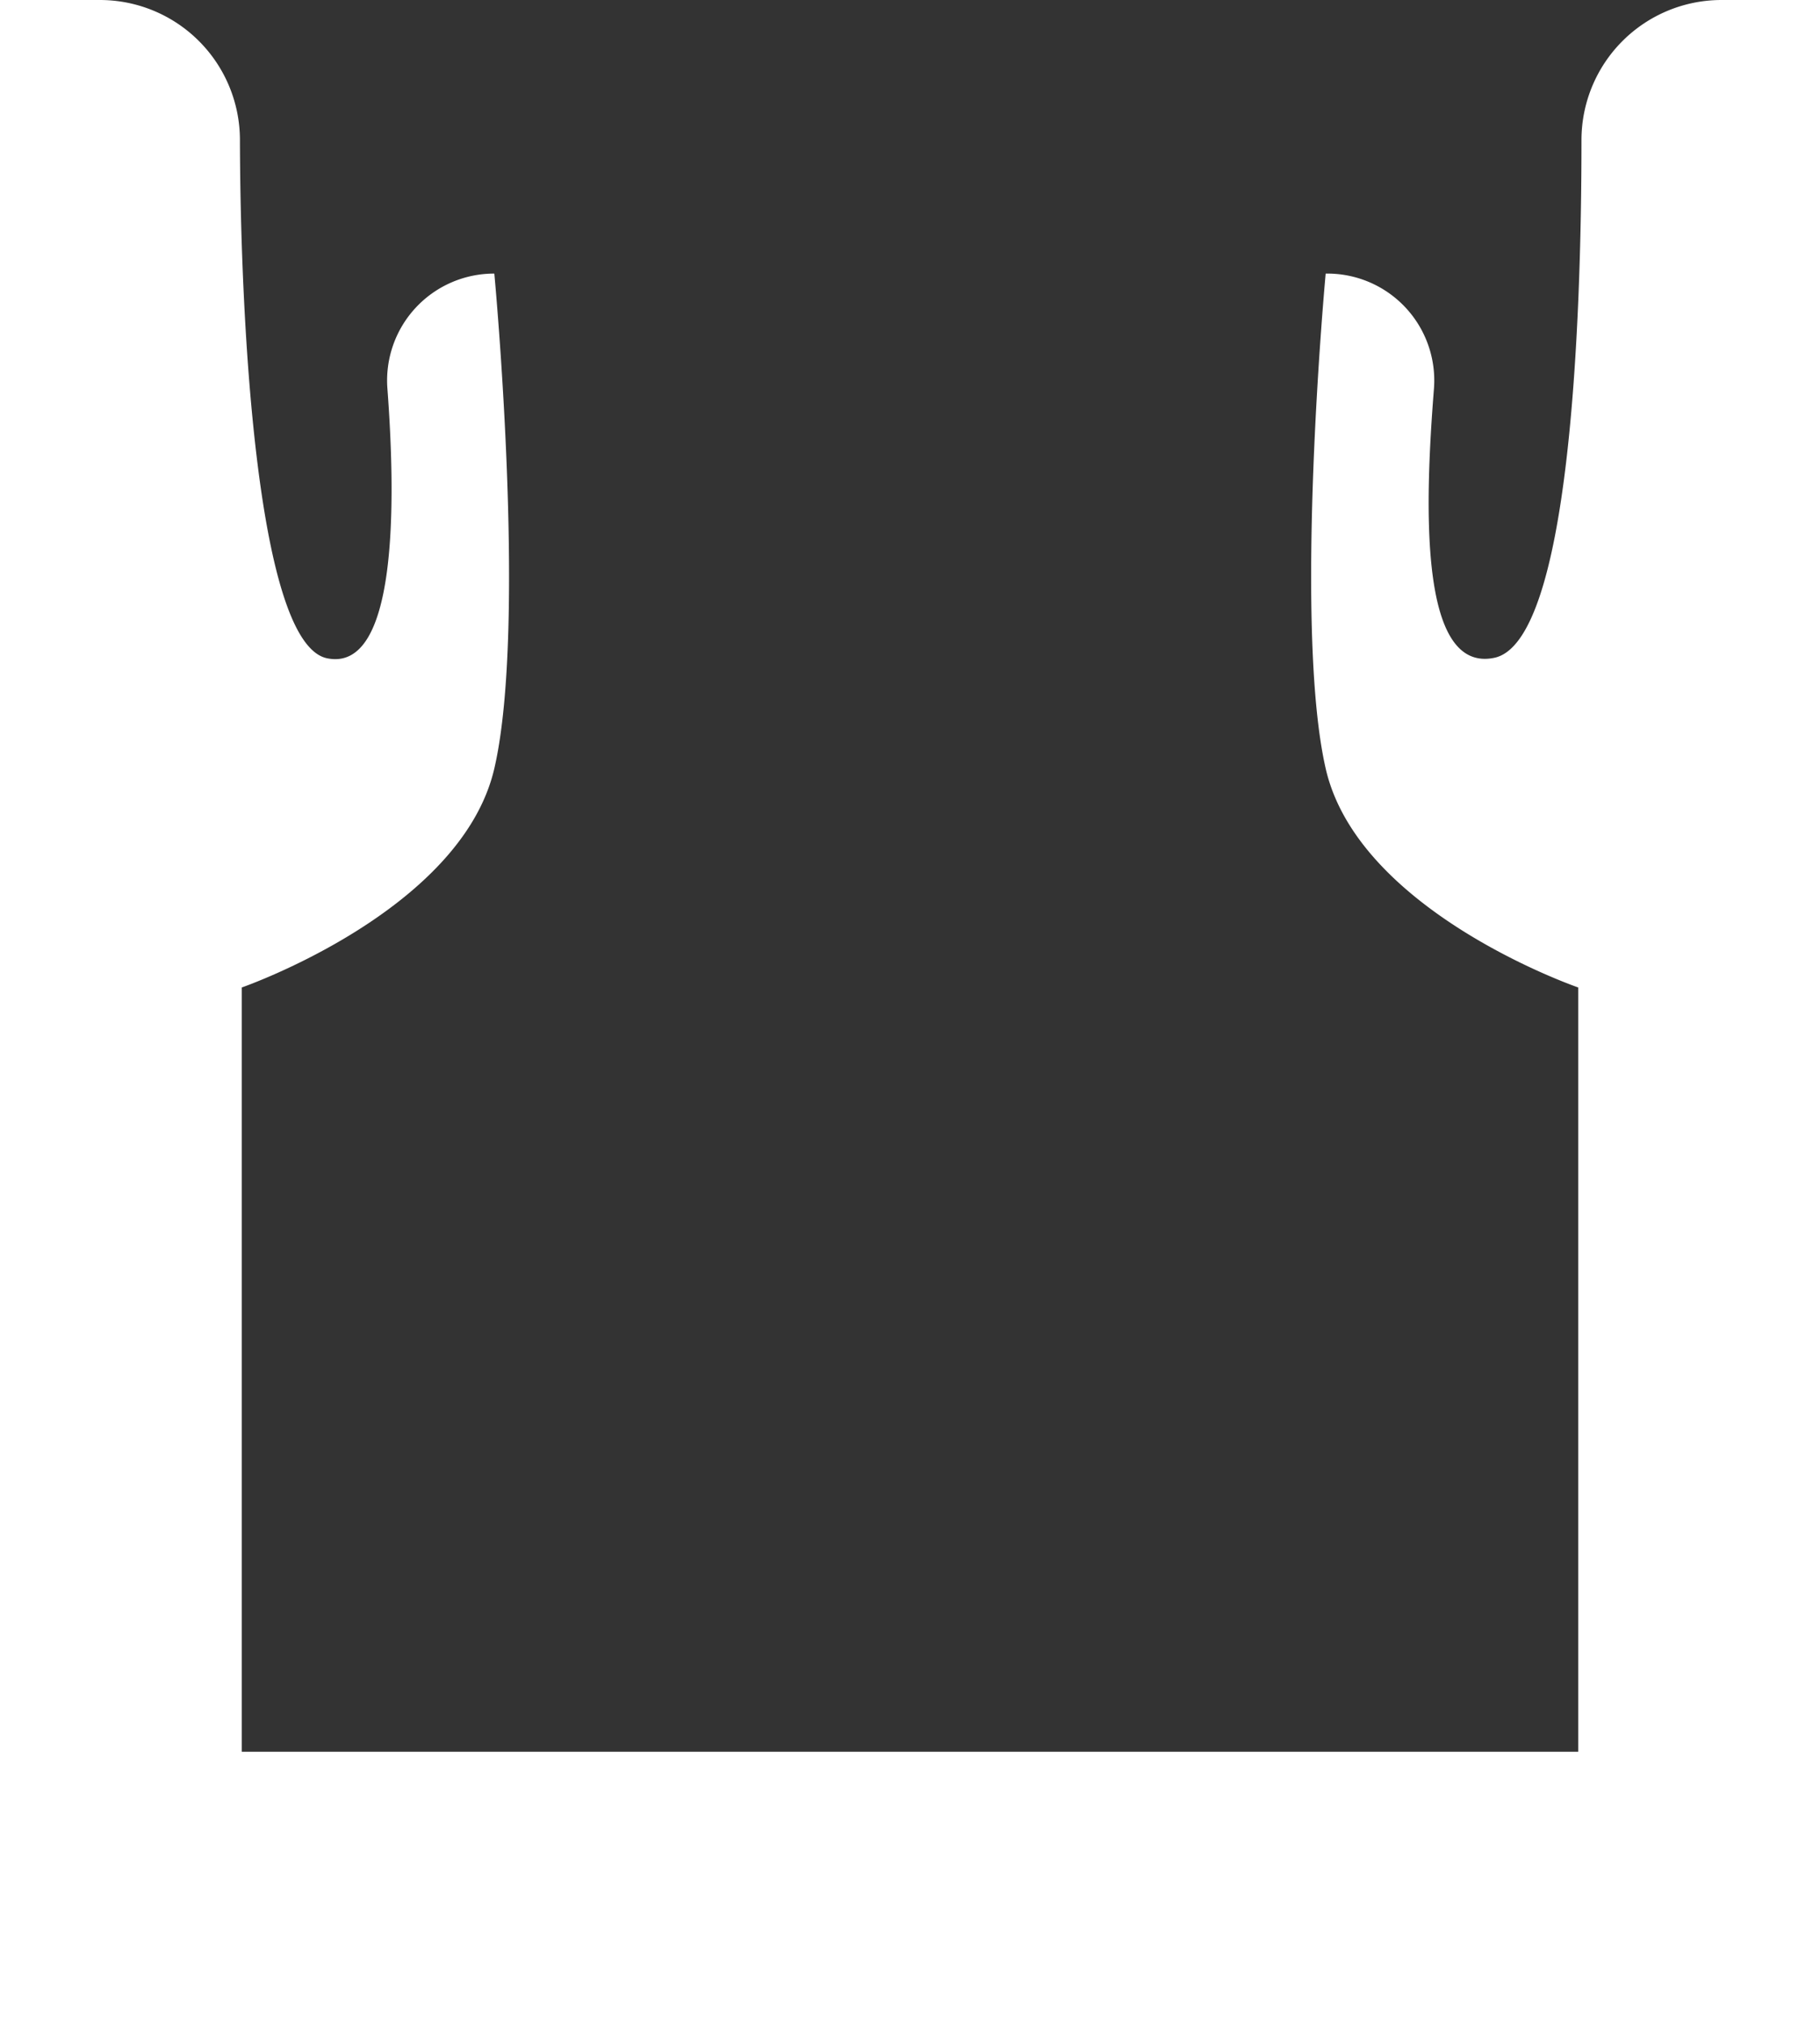 <svg xmlns="http://www.w3.org/2000/svg" viewBox="0 0 38.99 43.38"><rect x="0" y="0" width="38.99" height="43.38" fill="#333333" stroke="none"/><defs><style>.cls-1{fill:#fff;}</style></defs><g id="Layer_2" data-name="Layer 2"><g id="Layer_1-2" data-name="Layer 1"><path class="cls-1" d="M36.88,0a3,3,0,0,0-3,3c0,4-.26,10.76-1.87,11.09s-1.49-3.24-1.29-5.77A2.29,2.29,0,0,0,28.4,5.86s-.7,7.53,0,10.6,5.41,4.69,5.41,4.69V37.52H5.18V21.15s4.7-1.63,5.41-4.69,0-10.6,0-10.6A2.29,2.29,0,0,0,8.3,8.33c.19,2.53.2,6.07-1.29,5.77S5.15,7.05,5.14,3a3,3,0,0,0-3-3H0V43.38H39V0Z"/></g></g></svg>